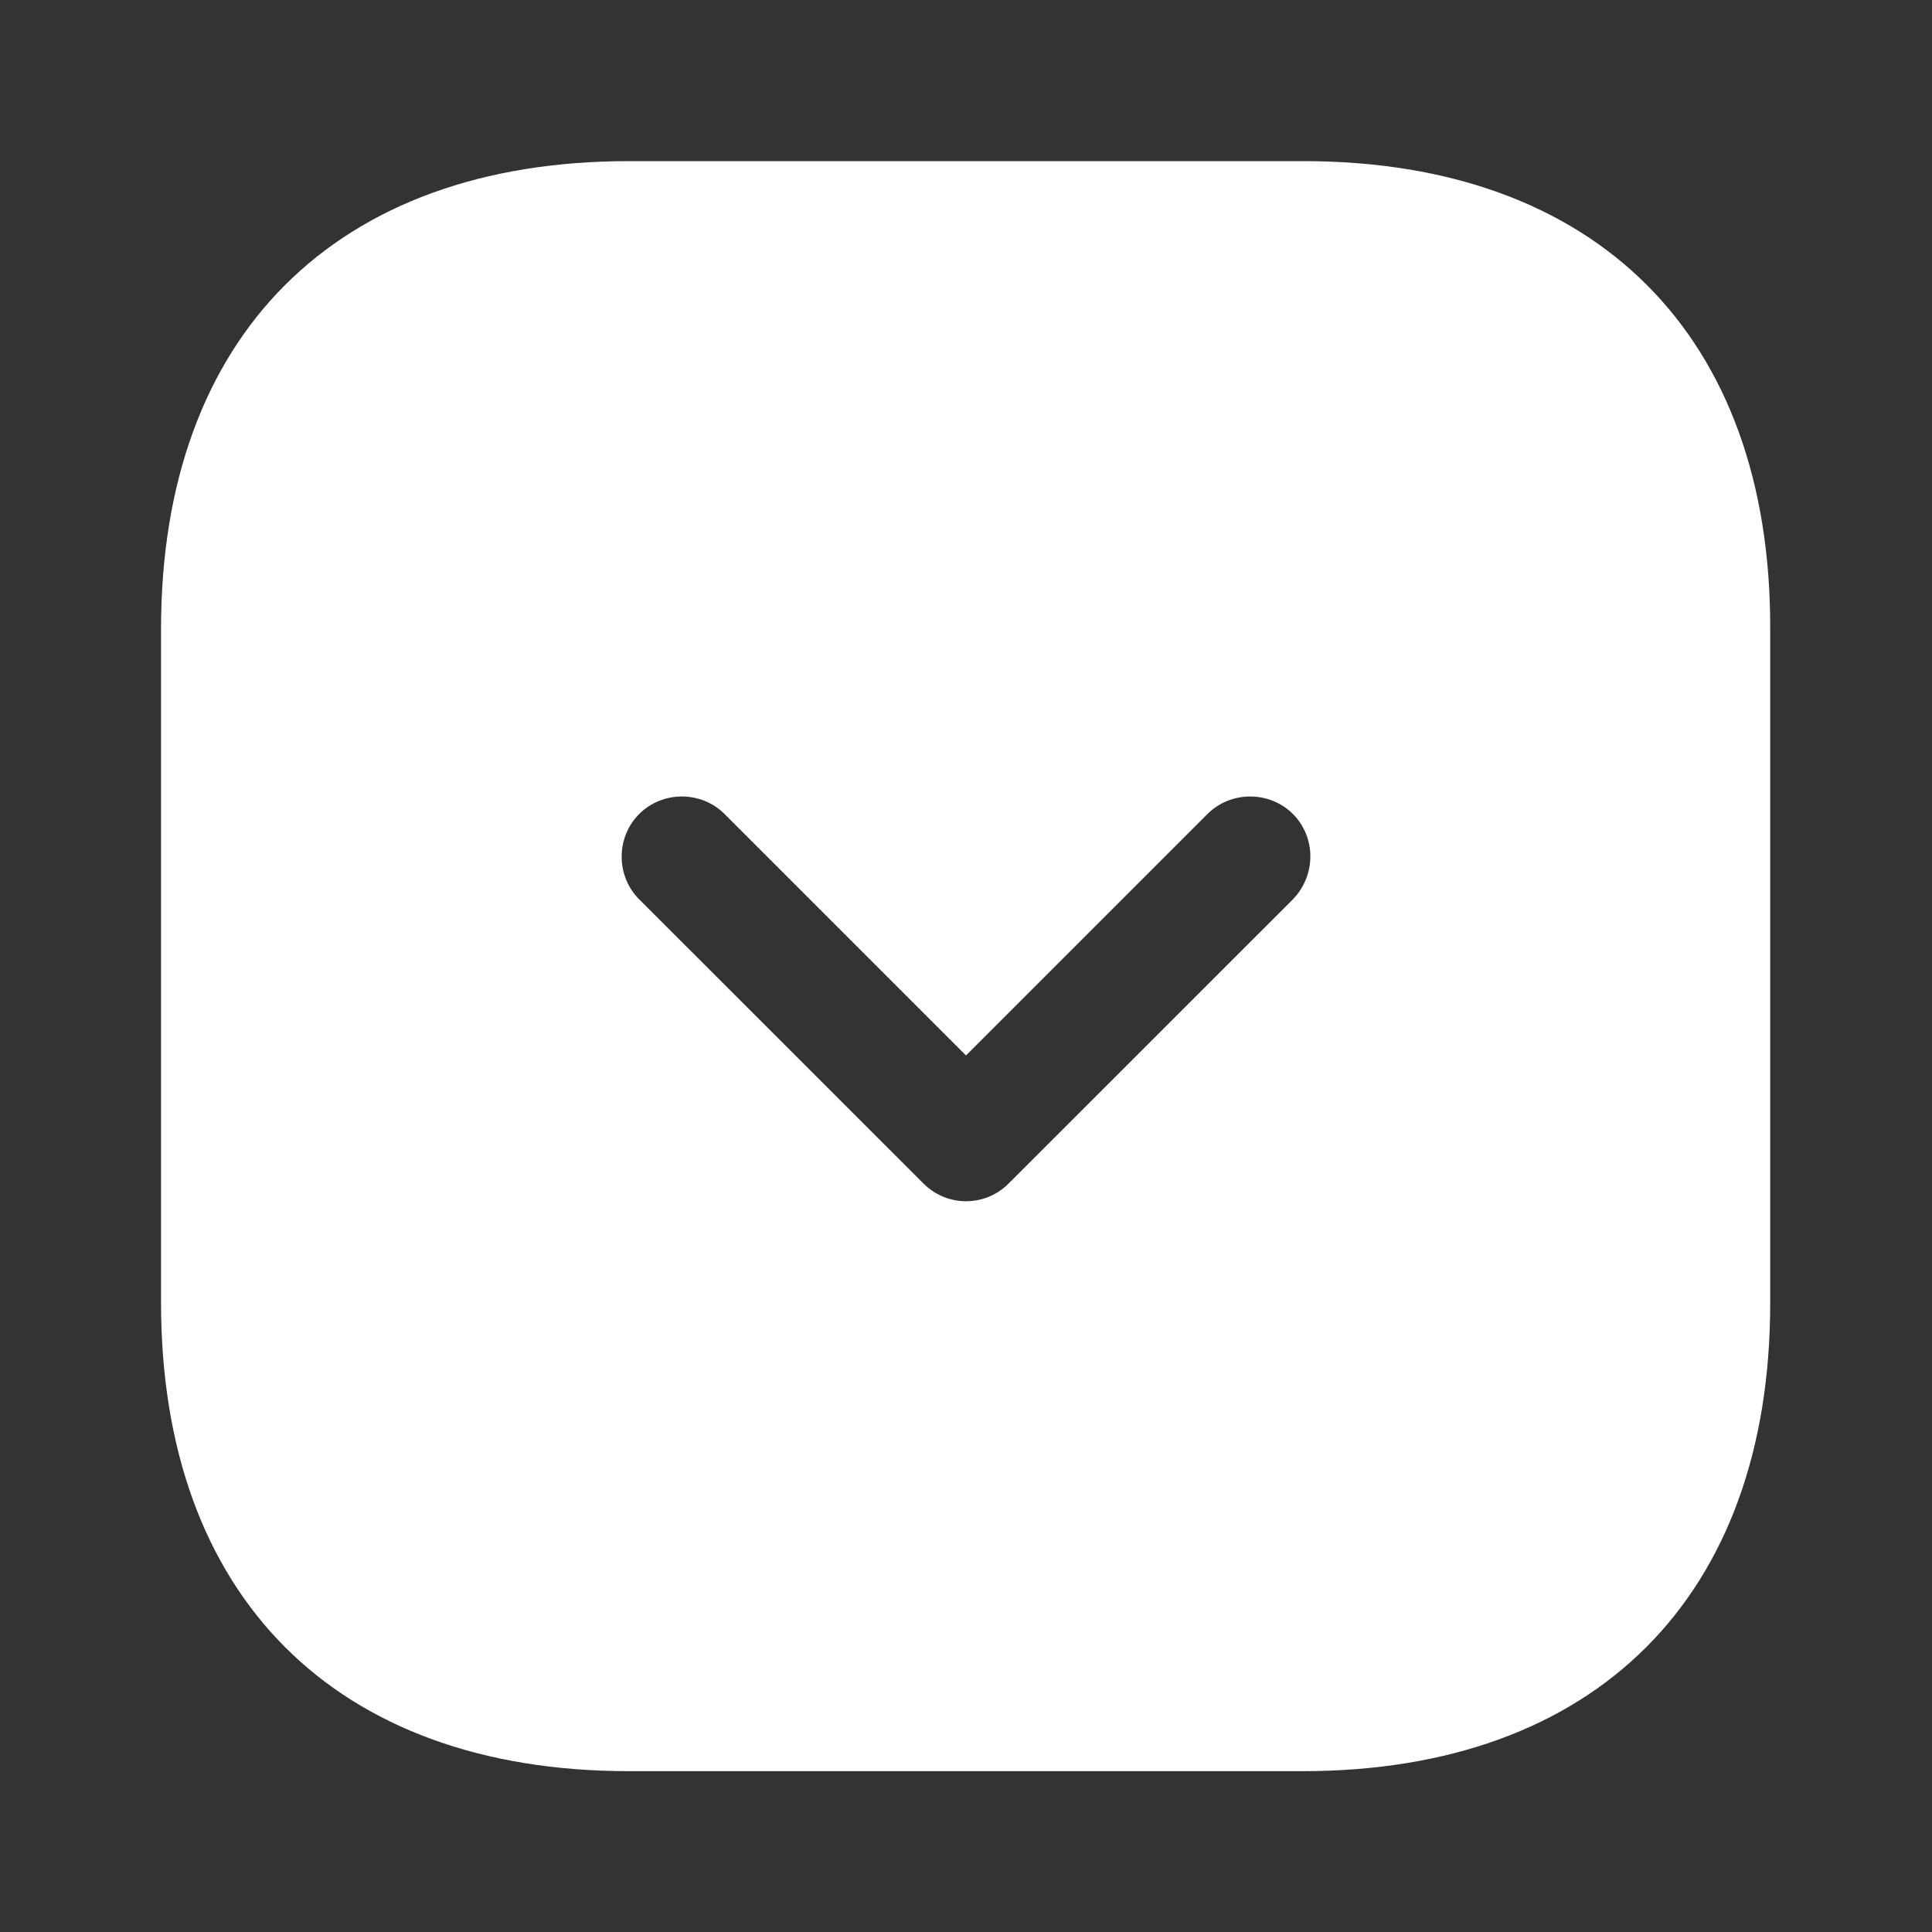 <svg width="20" height="20" viewBox="0 0 20 20" fill="none" xmlns="http://www.w3.org/2000/svg">
<rect x="0" y="0" width="20" height="20" fill="#333333" stroke="none"/>
<path d="M13.492 1.668H6.509C3.475 1.668 1.667 3.476 1.667 6.51V13.485C1.667 16.526 3.475 18.335 6.509 18.335H13.484C16.517 18.335 18.325 16.526 18.325 13.493V6.51C18.334 3.476 16.525 1.668 13.492 1.668ZM13.384 9.31L10.442 12.251C10.317 12.376 10.159 12.435 10 12.435C9.842 12.435 9.684 12.376 9.559 12.251L6.617 9.31C6.375 9.068 6.375 8.668 6.617 8.426C6.859 8.185 7.259 8.185 7.5 8.426L10 10.926L12.5 8.426C12.742 8.185 13.142 8.185 13.384 8.426C13.625 8.668 13.625 9.06 13.384 9.31Z" fill="white"/>
</svg>
